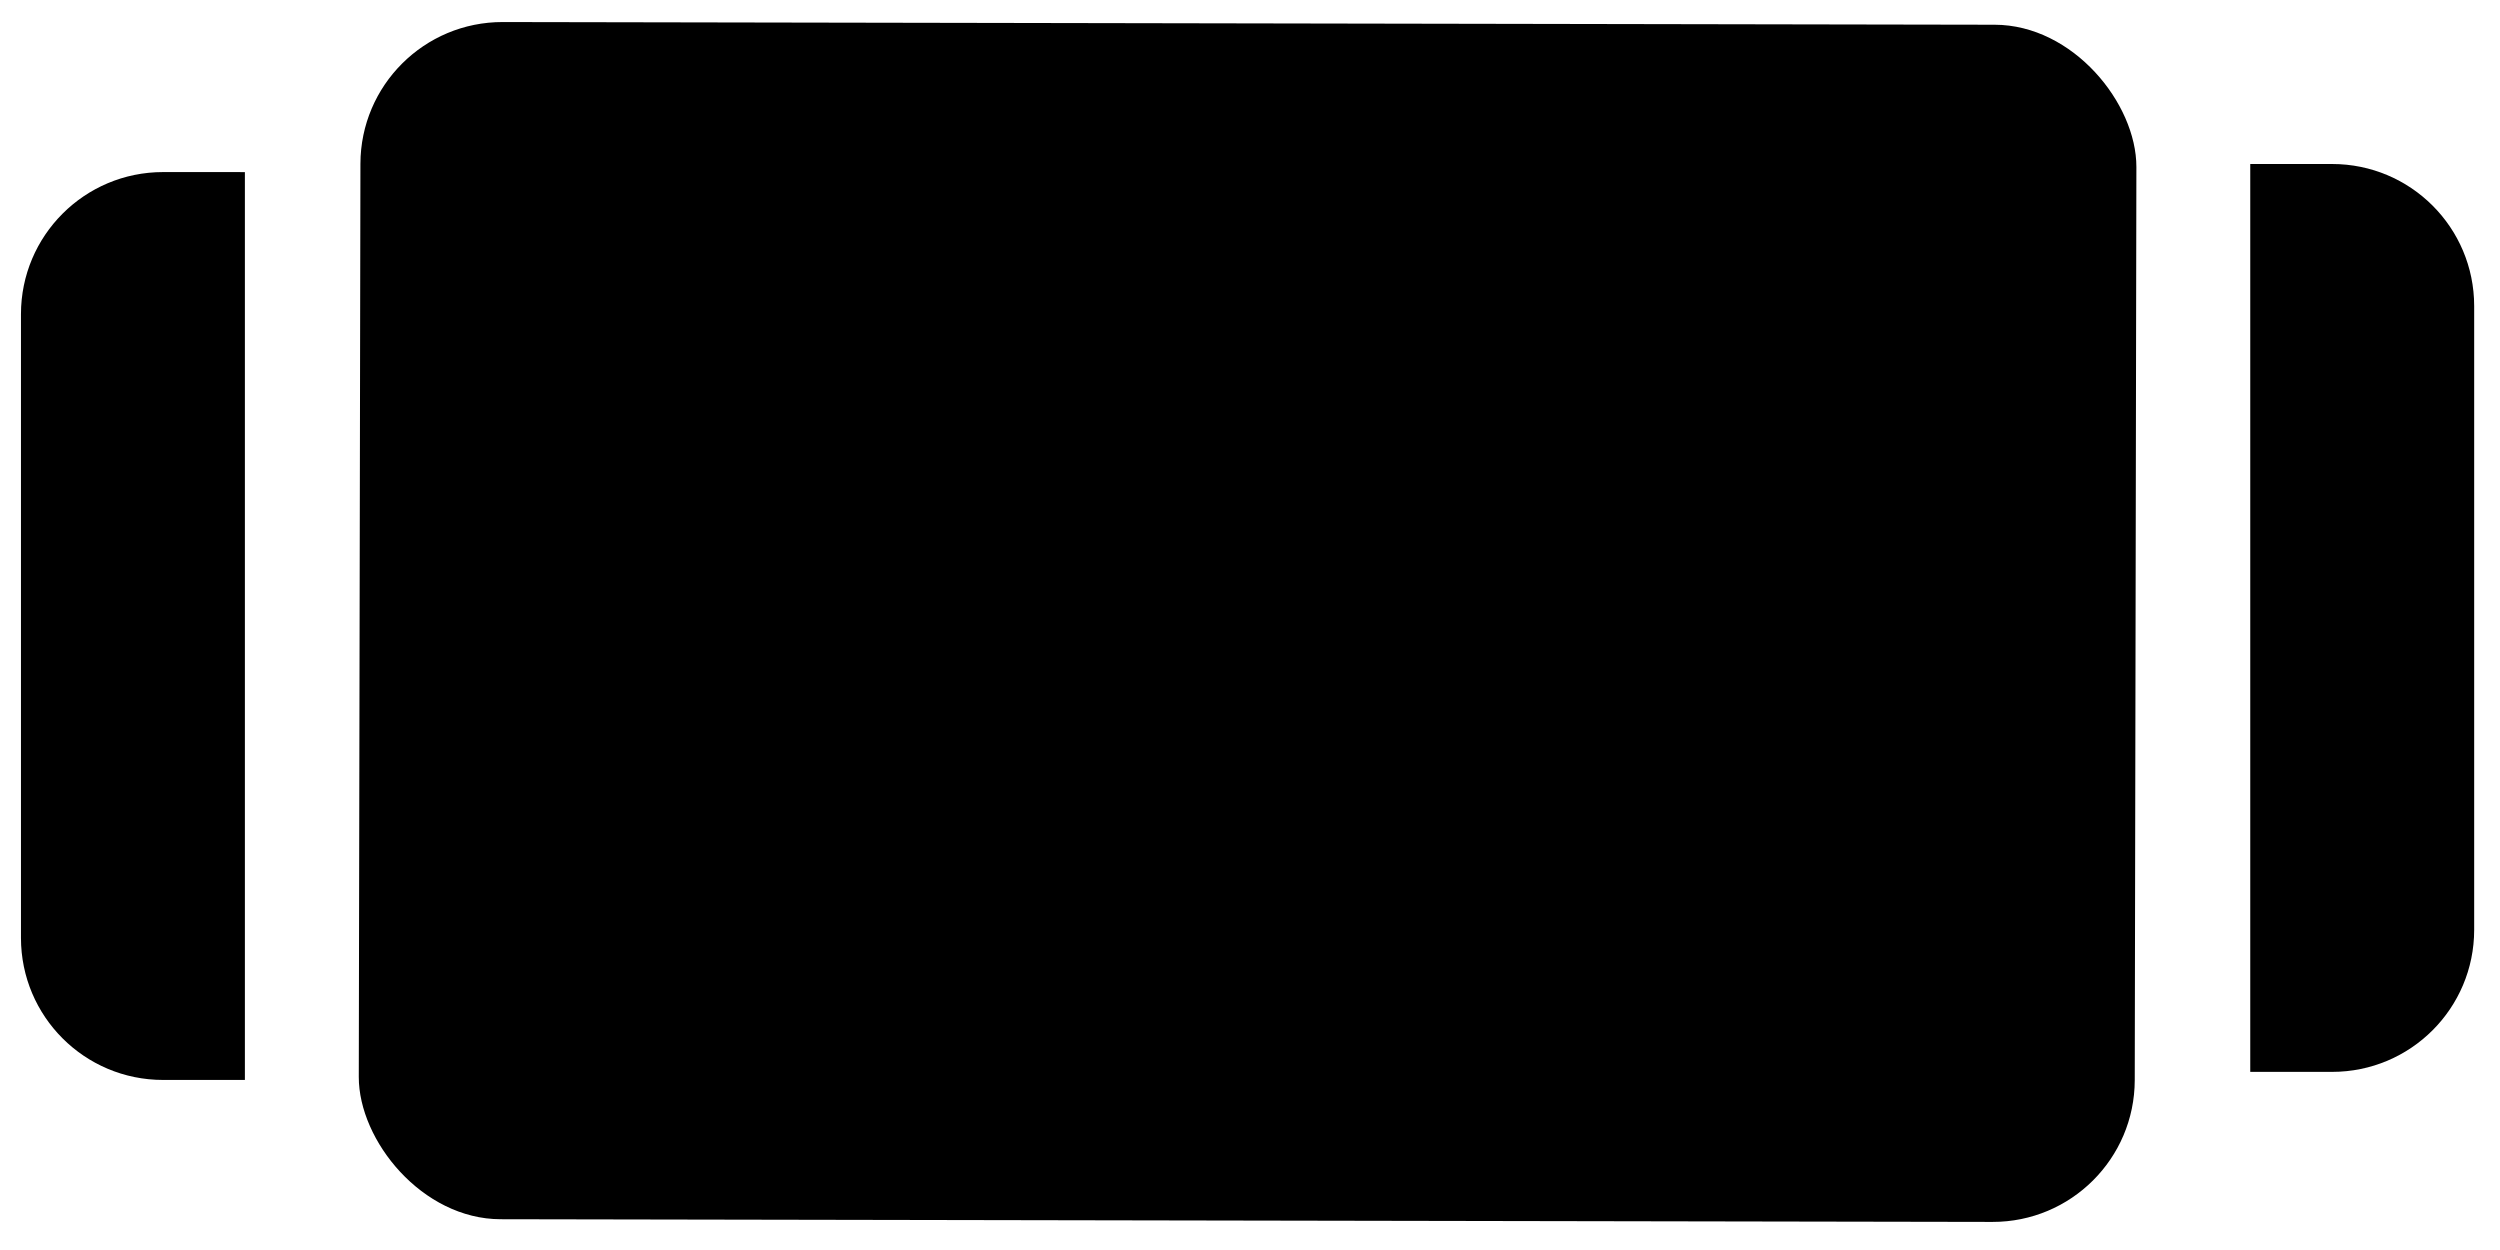 <svg width="88" height="44" viewBox="0 0 88 44" fill="none" xmlns="http://www.w3.org/2000/svg">
<rect x="12.696" y="0.767" width="62.514" height="42.141" rx="5" transform="rotate(0.103 12.696 0.767)" fill="currentColor"/>
<path d="M79.209 37.73L79.209 5.773L82.091 5.773C84.853 5.773 87.091 8.011 87.091 10.773L87.091 32.73C87.091 35.491 84.853 37.73 82.091 37.73L79.209 37.73Z" fill="currentColor"/>
<path d="M8.62 6.058L8.62 38.014L5.738 38.014C2.976 38.014 0.738 35.776 0.738 33.014L0.738 11.057C0.738 8.296 2.976 6.057 5.738 6.057L8.62 6.058Z" fill="currentColor"/>
</svg>
